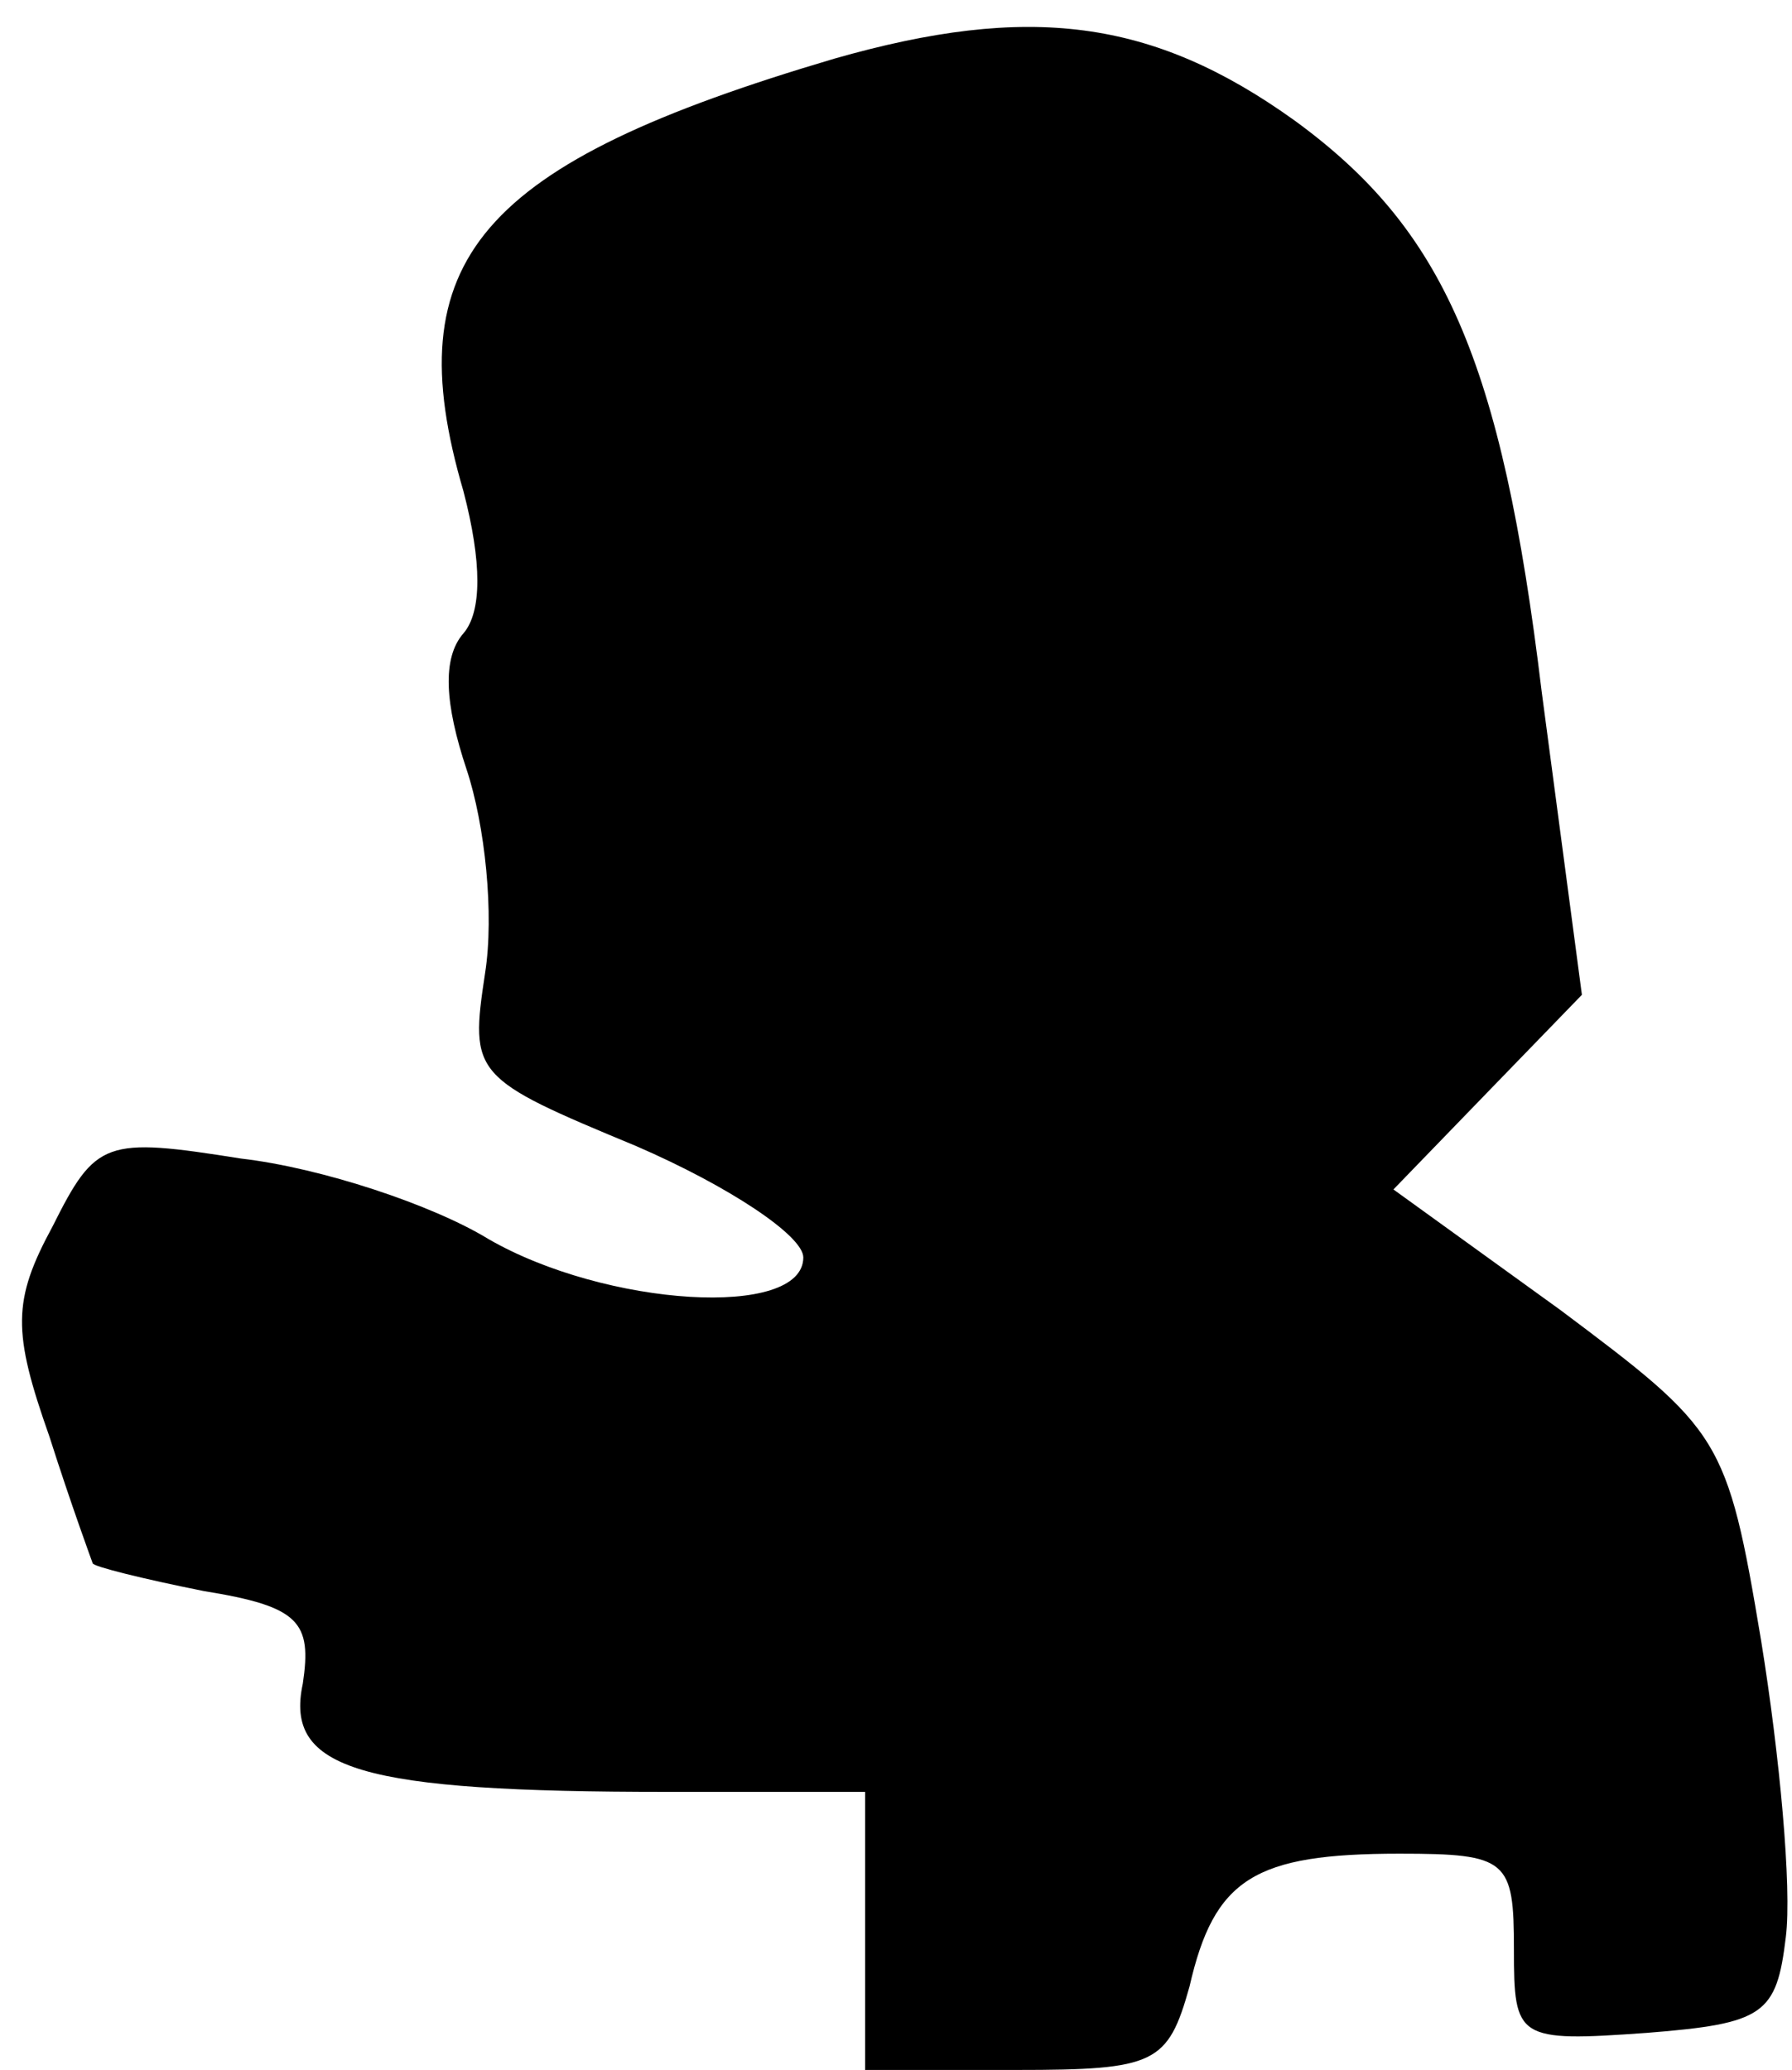 <?xml version="1.0" standalone="no"?>
<!DOCTYPE svg PUBLIC "-//W3C//DTD SVG 20010904//EN"
 "http://www.w3.org/TR/2001/REC-SVG-20010904/DTD/svg10.dtd">
<svg version="1.0" xmlns="http://www.w3.org/2000/svg"
 width="58pt" height="67pt" viewBox="0 0 58 67"
 preserveAspectRatio="xMidYMid meet">
<g transform="translate(0,67) scale(0.1,-0.1)"
fill="#000000" stroke="none">
<path fill="#000000" stroke="none" d="M270 651 c-115 -34 -142 -65 -120 -140
6 -23 6 -39 0 -46 -7 -8 -6 -23 1 -44 6 -18 9 -47 6 -66 -5 -33 -4 -34 49 -56
30 -13 54 -29 54 -36 0 -20 -64 -16 -102 6 -18 11 -54 23 -80 26 -44 7 -47 6
-61 -22 -13 -24 -13 -34 -1 -68 7 -22 14 -41 14 -41 0 -1 16 -5 36 -9 31 -5
35 -10 32 -30 -6 -28 19 -35 118 -35 l64 0 0 -45 0 -45 49 0 c45 0 49 2 56 27
8 35 21 43 68 43 35 0 37 -2 37 -31 0 -29 1 -30 43 -27 38 3 42 6 45 31 2 16
-2 59 -8 96 -11 66 -13 68 -65 107 l-54 39 30 31 31 32 -13 98 c-13 108 -32
150 -80 185 -46 33 -86 38 -149 20z"/>
</g>
</svg>
